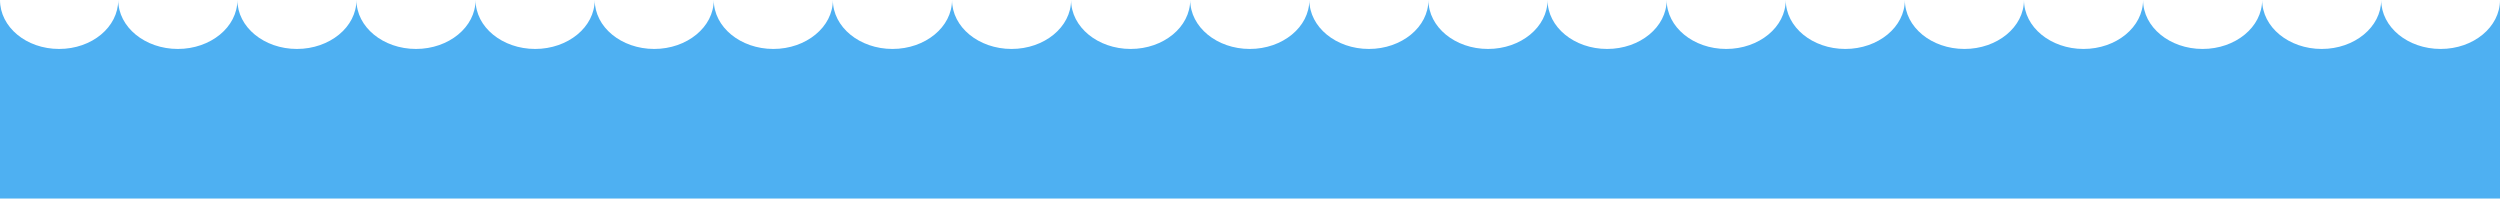 <svg xmlns="http://www.w3.org/2000/svg" viewBox="0 0 2043 162.26"><defs><style>.cls-1{fill:#4eb0f2;}</style></defs><title>water centerAsset 66</title><g id="Layer_2" data-name="Layer 2"><g id="Layer_5" data-name="Layer 5"><path class="cls-1" d="M1994.5,40c-26.88,0-48.59-17.89-48.59-40,0,22.07-21.75,40-48.63,40s-48.65-17.89-48.65-40c0,22.07-21.78,40-48.66,40s-48.66-17.89-48.66-40c0,22.07-21.79,40-48.67,40S1654,22.07,1654,0c0,22.07-21.79,40-48.67,40s-48.67-17.89-48.67-40c0,22.07-21.79,40-48.67,40s-48.67-17.89-48.67-40c0,22.07-21.79,40-48.67,40S1362,22.07,1362,0c0,22.07-21.79,40-48.67,40s-48.67-17.89-48.67-40c0,22.07-21.79,40-48.67,40s-48.67-17.89-48.67-40c0,22.07-21.79,40-48.67,40S1070,22.07,1070,0c0,22.07-21.79,40-48.67,40S972.64,22.07,972.64,0c0,22.07-21.79,40-48.67,40S875.3,22.07,875.3,0c0,22.07-21.79,40-48.67,40S778,22.07,778,0c0,22.07-21.79,40-48.67,40S680.63,22.07,680.63,0c0,22.07-21.79,40-48.67,40S583.29,22.07,583.29,0c0,22.07-21.79,40-48.67,40S486,22.07,486,0c0,22.07-21.79,40-48.67,40S388.62,22.07,388.62,0c0,22.07-21.79,40-48.67,40S291.29,22.07,291.29,0c0,22.07-21.79,40-48.67,40S194,22.07,194,0c0,22.07-21.79,40-48.67,40S96.62,22.07,96.62,0c0,22.07-21.43,40-48.31,40S0,22.07,0,0V162.26H2043V0C2043,22.07,2021.37,40,1994.5,40Z"/></g></g></svg>